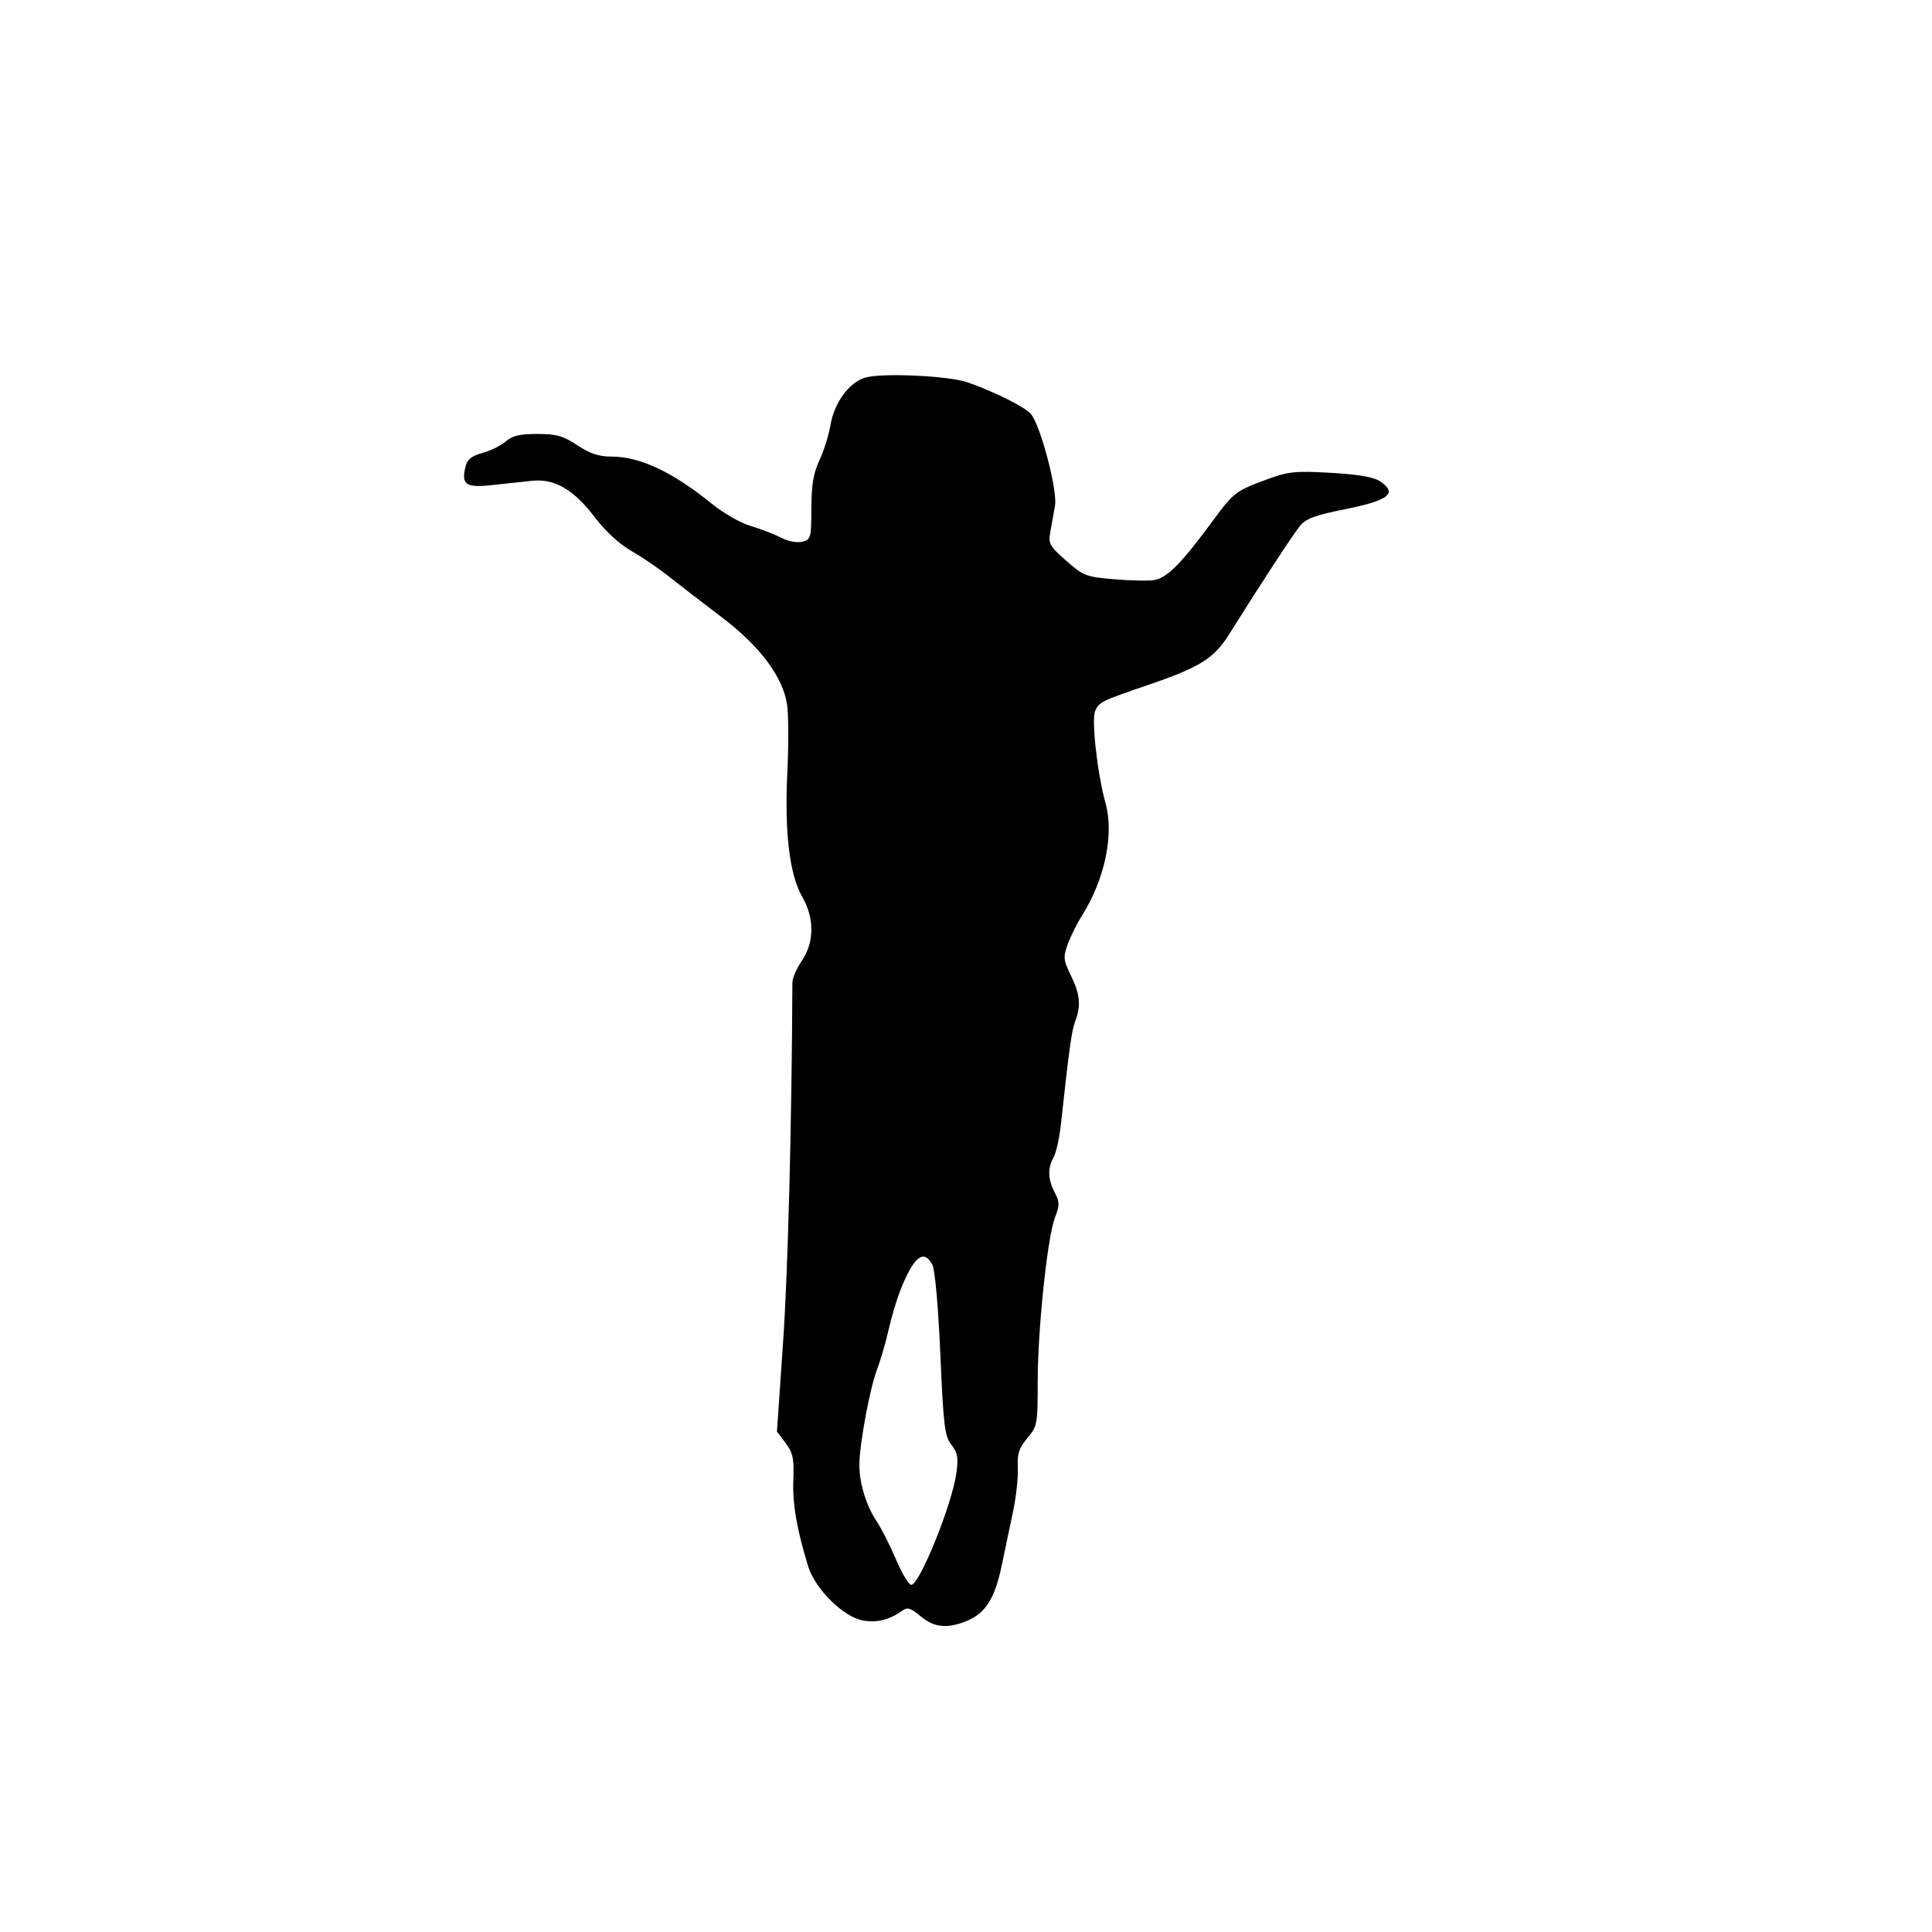 <svg id="svg-path" width="100%" height="100%" viewBox="0 0 512 512" version="1.1" xmlns="http://www.w3.org/2000/svg" style="fill-rule:evenodd;clip-rule:evenodd;stroke-linejoin:round;stroke-miterlimit:2;">
                        <path d="M229.286 100.071 C 225.003 101.361,221.098 106.700,220.086 112.653 C 219.633 115.319,218.313 119.525,217.153 122.000 C 215.552 125.417,215.039 128.481,215.022 134.731 C 215.001 142.570,214.886 142.991,212.608 143.562 C 211.215 143.912,208.863 143.463,206.980 142.489 C 205.200 141.569,201.583 140.174,198.941 139.390 C 196.300 138.606,191.745 136.019,188.819 133.642 C 178.241 125.049,169.651 121.003,161.967 120.996 C 158.681 120.993,156.310 120.201,153.000 118.000 C 149.238 115.499,147.500 115.008,142.403 115.004 C 137.733 115.001,135.765 115.469,133.996 117.004 C 132.725 118.106,129.960 119.472,127.853 120.040 C 125.050 120.794,123.854 121.733,123.402 123.534 C 122.176 128.418,123.390 129.307,130.264 128.565 C 133.694 128.195,138.525 127.678,141.000 127.417 C 147.026 126.782,152.070 129.749,157.818 137.312 C 160.516 140.862,164.216 144.244,167.362 146.036 C 170.188 147.645,174.750 150.760,177.500 152.958 C 180.250 155.155,186.412 159.906,191.192 163.515 C 201.357 171.187,207.482 179.364,208.588 186.738 C 208.974 189.313,209.003 197.403,208.652 204.717 C 207.888 220.653,209.220 231.742,212.612 237.678 C 215.861 243.363,215.819 249.704,212.500 254.595 C 211.125 256.621,209.996 259.229,209.991 260.390 C 209.835 297.521,208.825 336.720,207.541 355.436 L 205.899 379.372 208.199 382.436 C 210.147 385.030,210.460 386.520,210.240 392.155 C 209.992 398.488,211.105 405.018,214.134 415.000 C 215.988 421.109,223.547 428.579,228.766 429.461 C 232.477 430.087,235.761 429.253,239.144 426.824 C 240.487 425.860,241.372 426.135,243.971 428.322 C 247.571 431.351,251.095 431.694,256.295 429.521 C 261.196 427.473,263.639 423.580,265.457 414.915 C 266.313 410.837,267.676 404.350,268.485 400.500 C 269.295 396.650,269.857 391.445,269.735 388.934 C 269.555 385.222,270.027 383.757,272.257 381.107 C 274.902 377.963,275.000 377.433,275.000 366.270 C 275.000 352.348,277.555 327.965,279.565 322.713 C 280.839 319.383,280.832 318.575,279.507 316.013 C 277.682 312.485,277.593 309.597,279.219 306.684 C 279.890 305.483,280.757 301.575,281.147 298.000 C 283.339 277.870,283.997 273.139,284.949 270.635 C 286.519 266.504,286.239 263.544,283.800 258.525 C 281.798 254.405,281.721 253.658,282.951 250.248 C 283.694 248.187,285.407 244.744,286.759 242.598 C 292.787 233.029,295.278 221.143,292.987 212.892 C 290.807 205.044,289.193 190.670,290.236 188.382 C 291.313 186.018,291.803 185.779,304.407 181.466 C 318.002 176.813,321.721 174.488,325.688 168.163 C 334.413 154.250,342.662 141.631,344.500 139.383 C 346.094 137.433,348.521 136.533,356.454 134.947 C 368.189 132.601,370.519 130.697,365.598 127.473 C 363.994 126.421,359.703 125.701,352.665 125.303 C 343.246 124.769,341.466 124.951,335.817 127.026 C 327.528 130.071,326.921 130.529,321.620 137.730 C 313.315 149.012,309.660 152.796,306.240 153.655 C 304.976 153.972,300.217 153.921,295.666 153.542 C 287.758 152.884,287.177 152.664,282.557 148.599 C 278.099 144.677,277.772 144.079,278.357 140.923 C 278.707 139.040,279.262 135.925,279.590 134.000 C 280.288 129.915,275.704 112.564,273.164 109.679 C 271.533 107.825,263.717 103.913,256.510 101.343 C 251.599 99.591,233.663 98.753,229.286 100.071 M247.093 335.173 C 247.773 336.444,248.646 346.275,249.197 358.853 C 250.034 377.982,250.359 380.641,252.133 382.897 C 253.786 384.997,254.011 386.285,253.445 390.397 C 252.298 398.738,243.705 420.000,241.481 420.000 C 240.832 420.000,239.013 416.962,237.440 413.250 C 235.867 409.538,233.550 404.976,232.291 403.113 C 229.545 399.047,227.659 392.787,227.739 388.000 C 227.832 382.391,230.535 367.893,232.400 363.000 C 233.343 360.525,234.720 355.800,235.459 352.500 C 236.198 349.200,237.602 344.475,238.580 342.000 C 242.134 332.997,244.789 330.868,247.093 335.173 " style="stroke: none; fill: black;">
                    </path></svg>